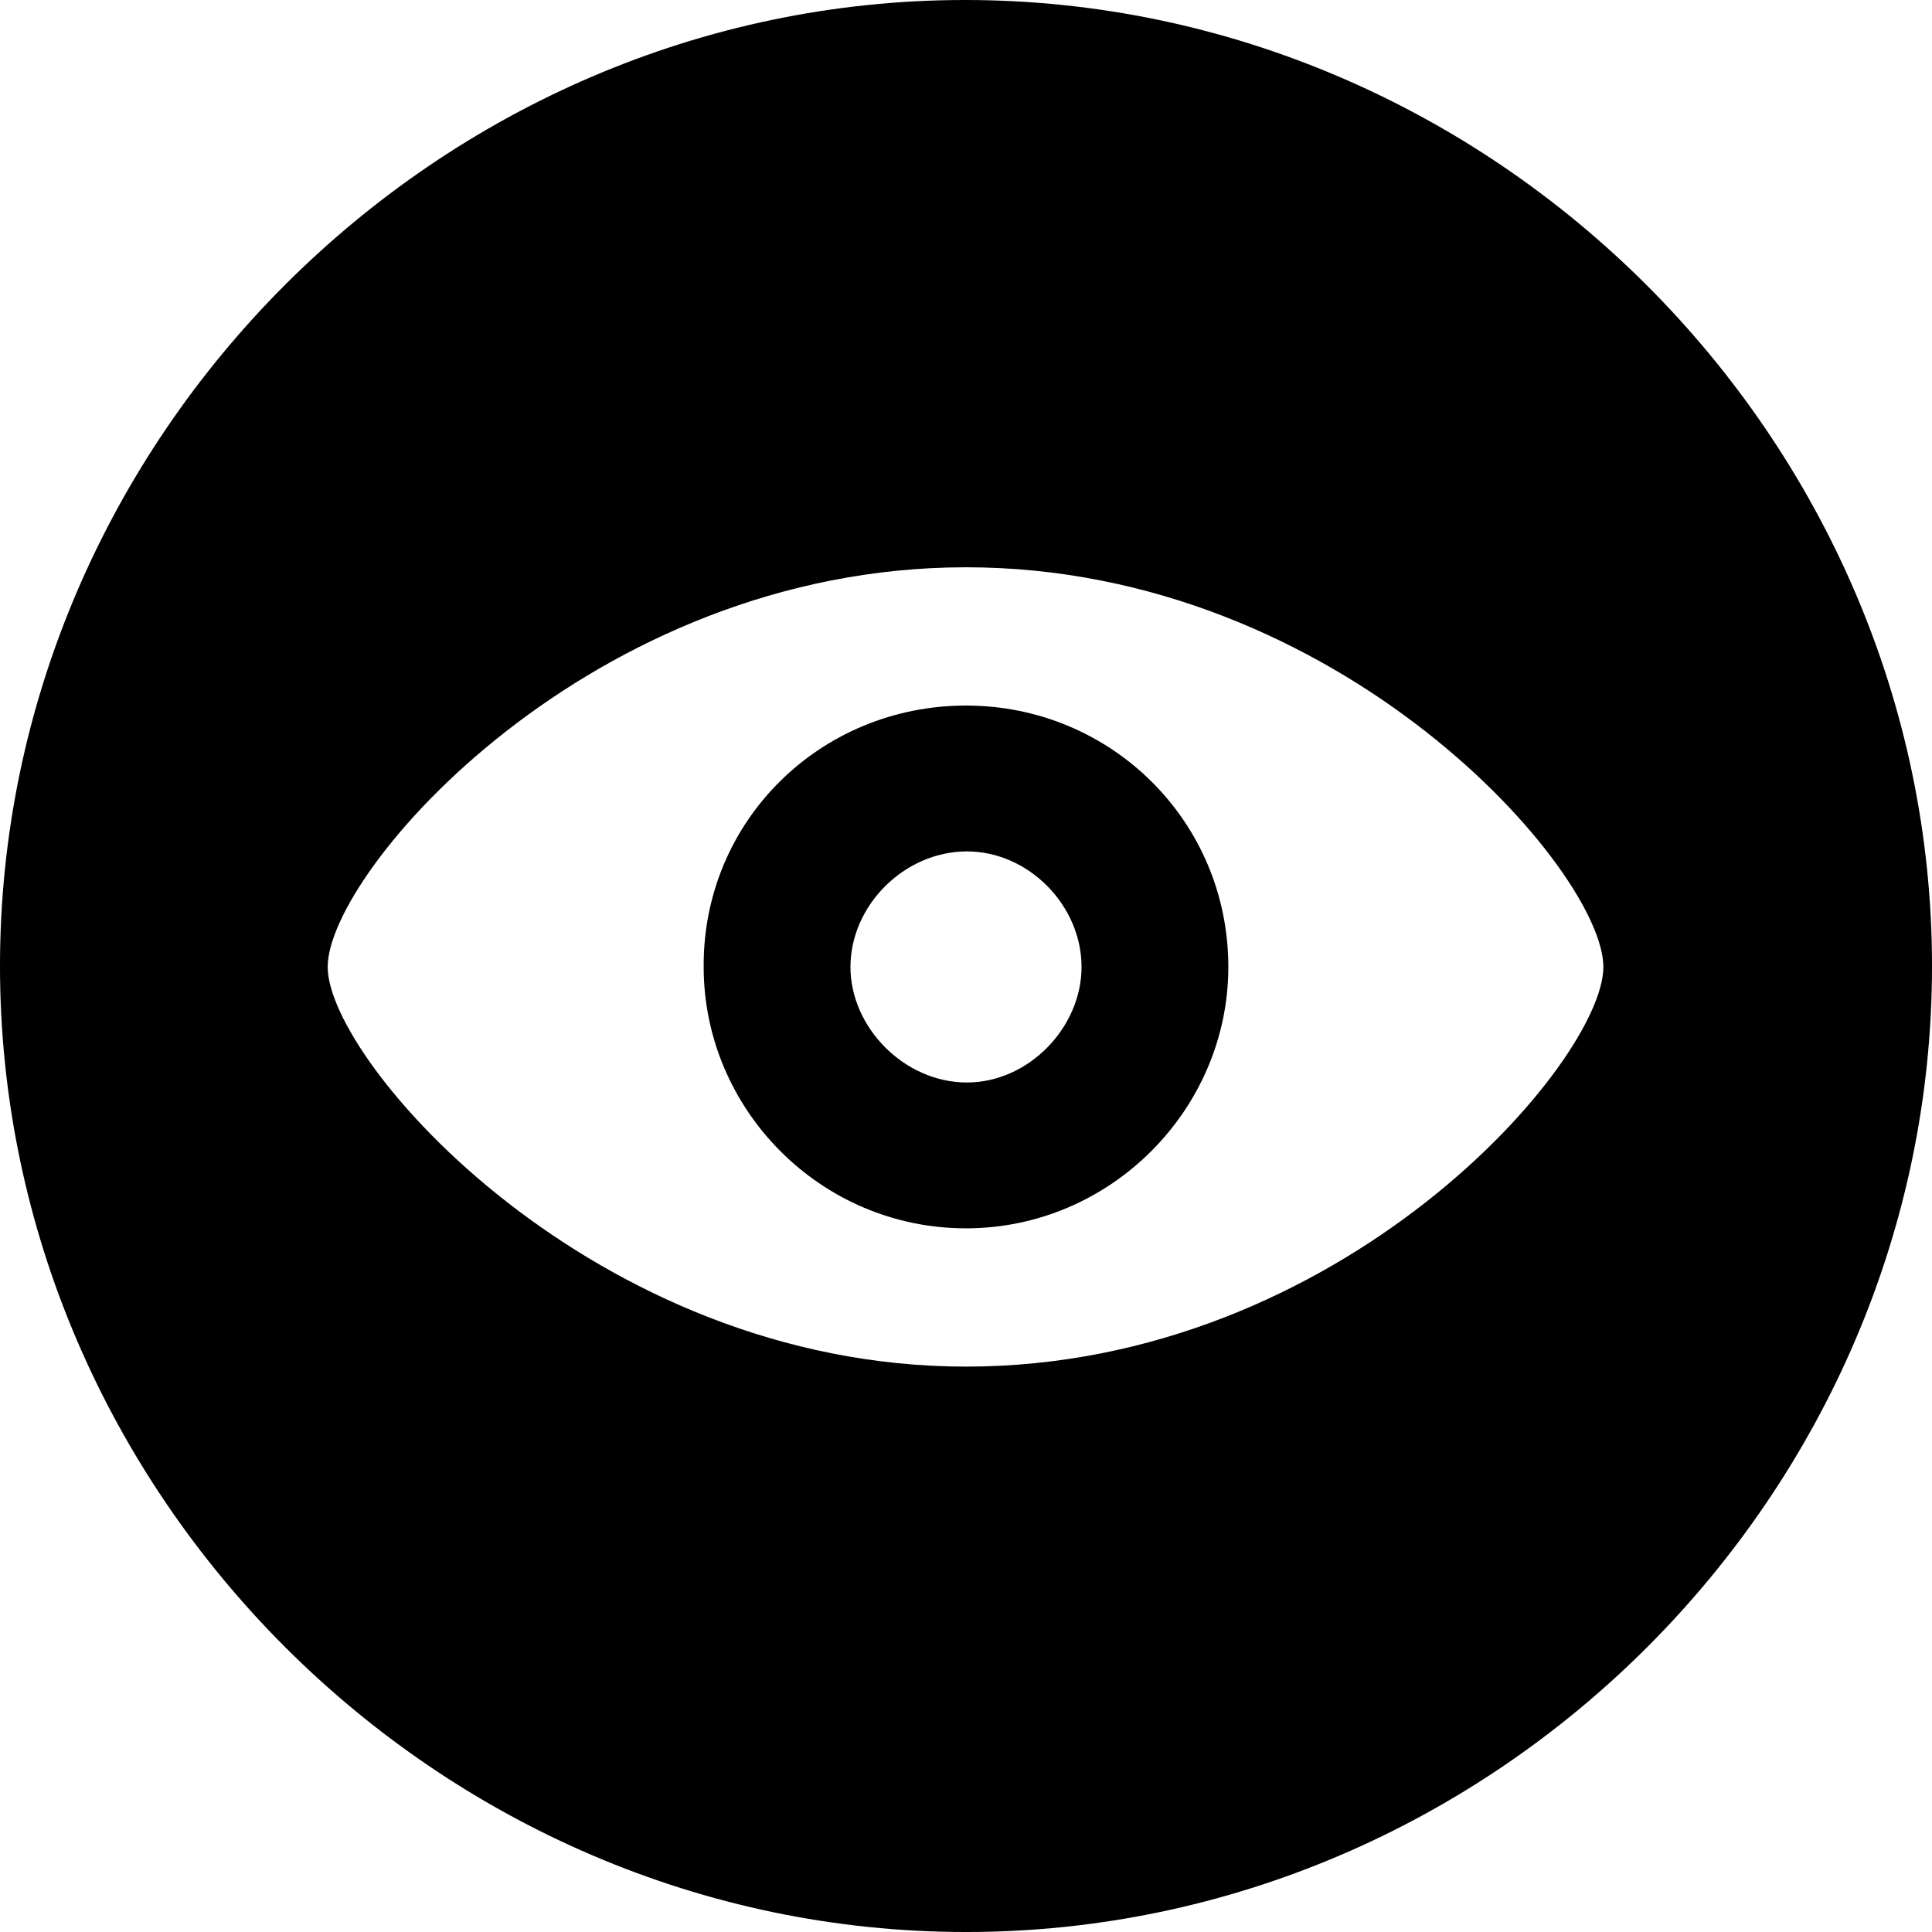 <?xml version="1.0" encoding="UTF-8" standalone="no"?>
<svg xmlns="http://www.w3.org/2000/svg"
     width="996.094" height="996.094"
     viewBox="0 0 996.094 996.094"
     fill="currentColor">
  <path d="M498.048 996.098C770.508 996.098 996.098 770.508 996.098 498.048C996.098 226.078 770.018 -0.002 497.558 -0.002C225.588 -0.002 -0.002 226.078 -0.002 498.048C-0.002 770.508 226.078 996.098 498.048 996.098ZM498.048 704.588C306.148 704.588 168.948 547.368 168.948 498.538C168.948 449.218 304.688 292.478 498.048 292.478C691.408 292.478 826.658 449.218 826.658 498.538C826.658 547.368 691.898 704.588 498.048 704.588ZM498.048 633.298C572.758 633.298 633.298 571.778 633.298 498.538C633.298 423.338 572.758 363.768 498.048 363.768C422.848 363.768 362.308 423.338 362.798 498.538C362.798 571.778 422.848 633.298 498.048 633.298ZM498.538 558.108C466.308 558.108 438.478 529.788 438.478 498.538C438.478 466.798 466.308 438.968 498.538 438.968C530.278 438.968 557.618 466.798 557.618 498.538C557.618 529.788 530.278 558.108 498.538 558.108Z"/>
</svg>